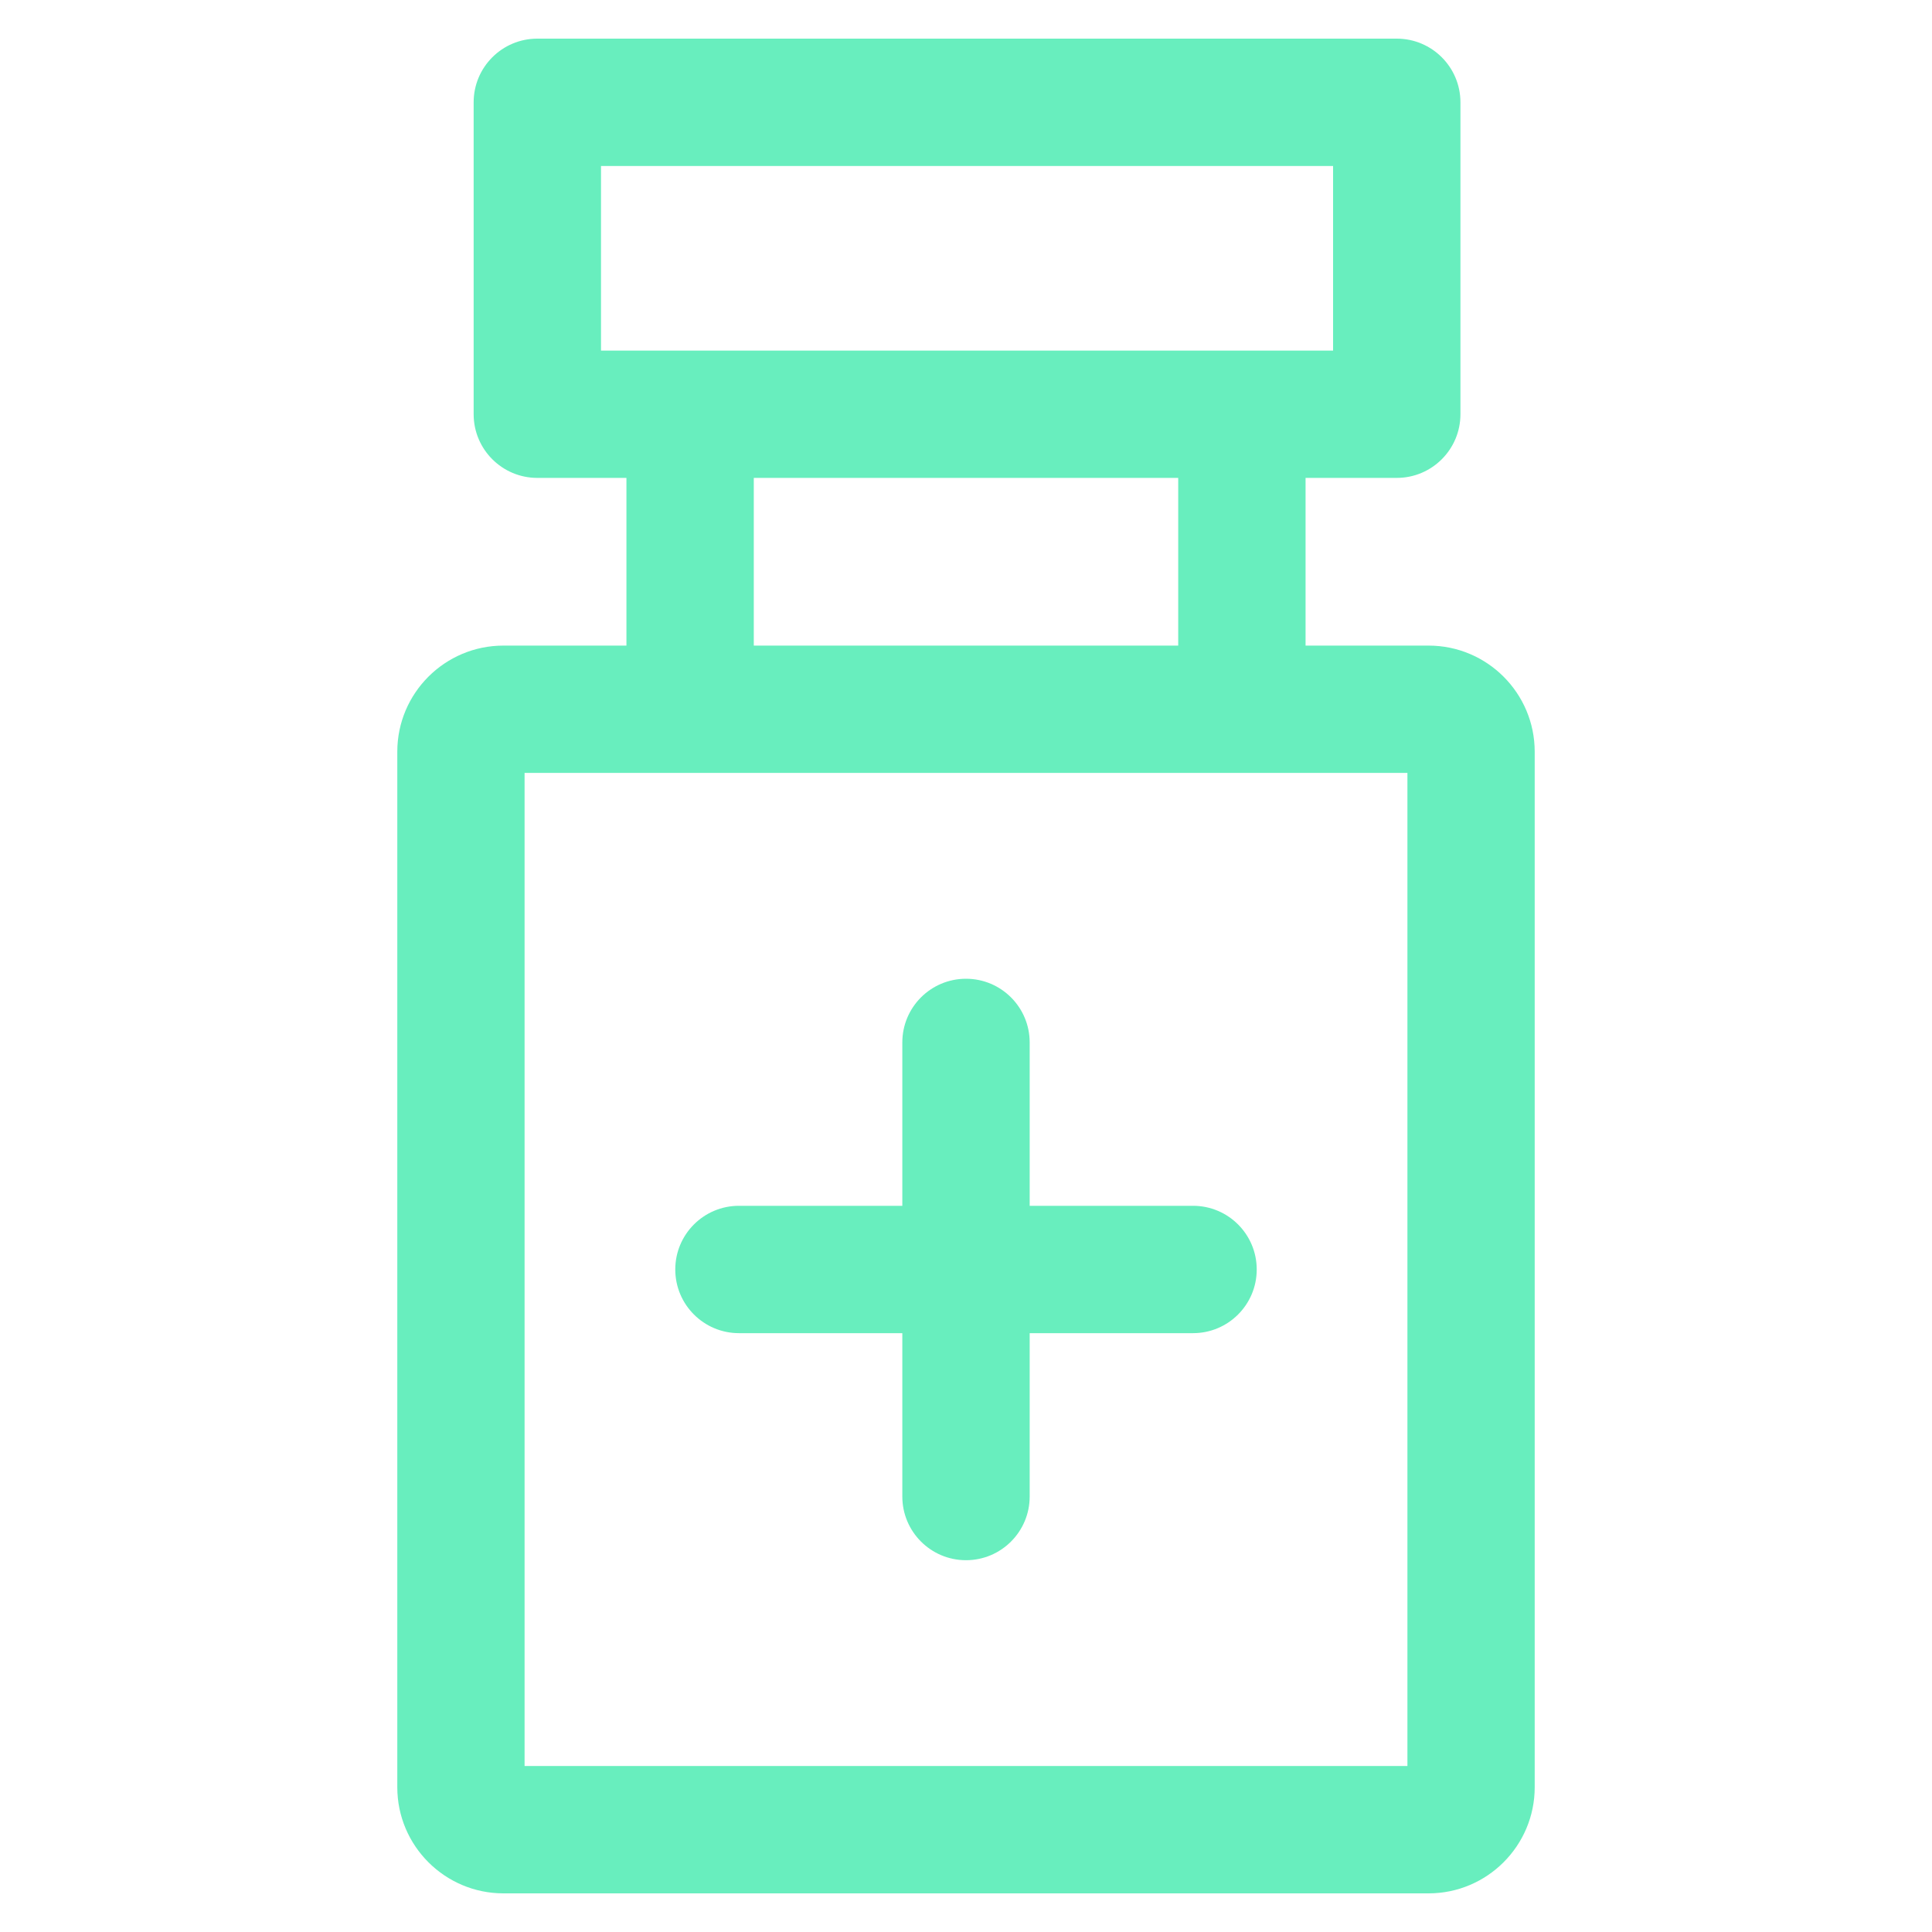 <svg width="25" height="25" viewBox="0 0 25 25" fill="none" xmlns="http://www.w3.org/2000/svg">
<g clip-path="url(#clip0_0_130)">
<path d="M18.074 0.5H6.953C6.498 0.5 6.129 0.869 6.129 1.324V5.36C6.129 5.815 6.498 6.184 6.953 6.184H18.074C18.529 6.184 18.898 5.815 18.898 5.36V1.324C18.898 0.869 18.529 0.5 18.074 0.5ZM17.251 4.537H7.777V2.148H17.25V4.537H17.251Z" fill="#68EEBE"/>
<path d="M16.894 5.388H15.246V9.177H16.894V5.388Z" fill="#68EEBE"/>
<path d="M9.754 5.388H8.106V9.177H9.754V5.388Z" fill="#68EEBE"/>
<path d="M18.486 8.354H6.514C5.757 8.354 5.141 8.969 5.141 9.727V23.127C5.141 23.884 5.757 24.5 6.514 24.5H18.486C19.243 24.5 19.859 23.884 19.859 23.127V9.727C19.859 8.969 19.243 8.354 18.486 8.354ZM18.212 22.852H6.788V10.001H18.212V22.852Z" fill="#68EEBE"/>
<path d="M12.5 12.665C12.045 12.665 11.676 13.034 11.676 13.489V19.365C11.676 19.82 12.045 20.189 12.5 20.189C12.955 20.189 13.324 19.82 13.324 19.365V13.489C13.324 13.034 12.955 12.665 12.5 12.665Z" fill="#68EEBE"/>
<path d="M15.438 15.603H9.562C9.107 15.603 8.738 15.972 8.738 16.427C8.738 16.882 9.107 17.251 9.562 17.251H15.438C15.893 17.251 16.262 16.882 16.262 16.427C16.262 15.972 15.893 15.603 15.438 15.603Z" fill="#68EEBE"/>
</g>
<defs>
<clipPath id="clip0_0_130">
<rect width="24" height="24" fill="white" transform="translate(0.5 0.5)"/>
</clipPath>
</defs>
</svg>
